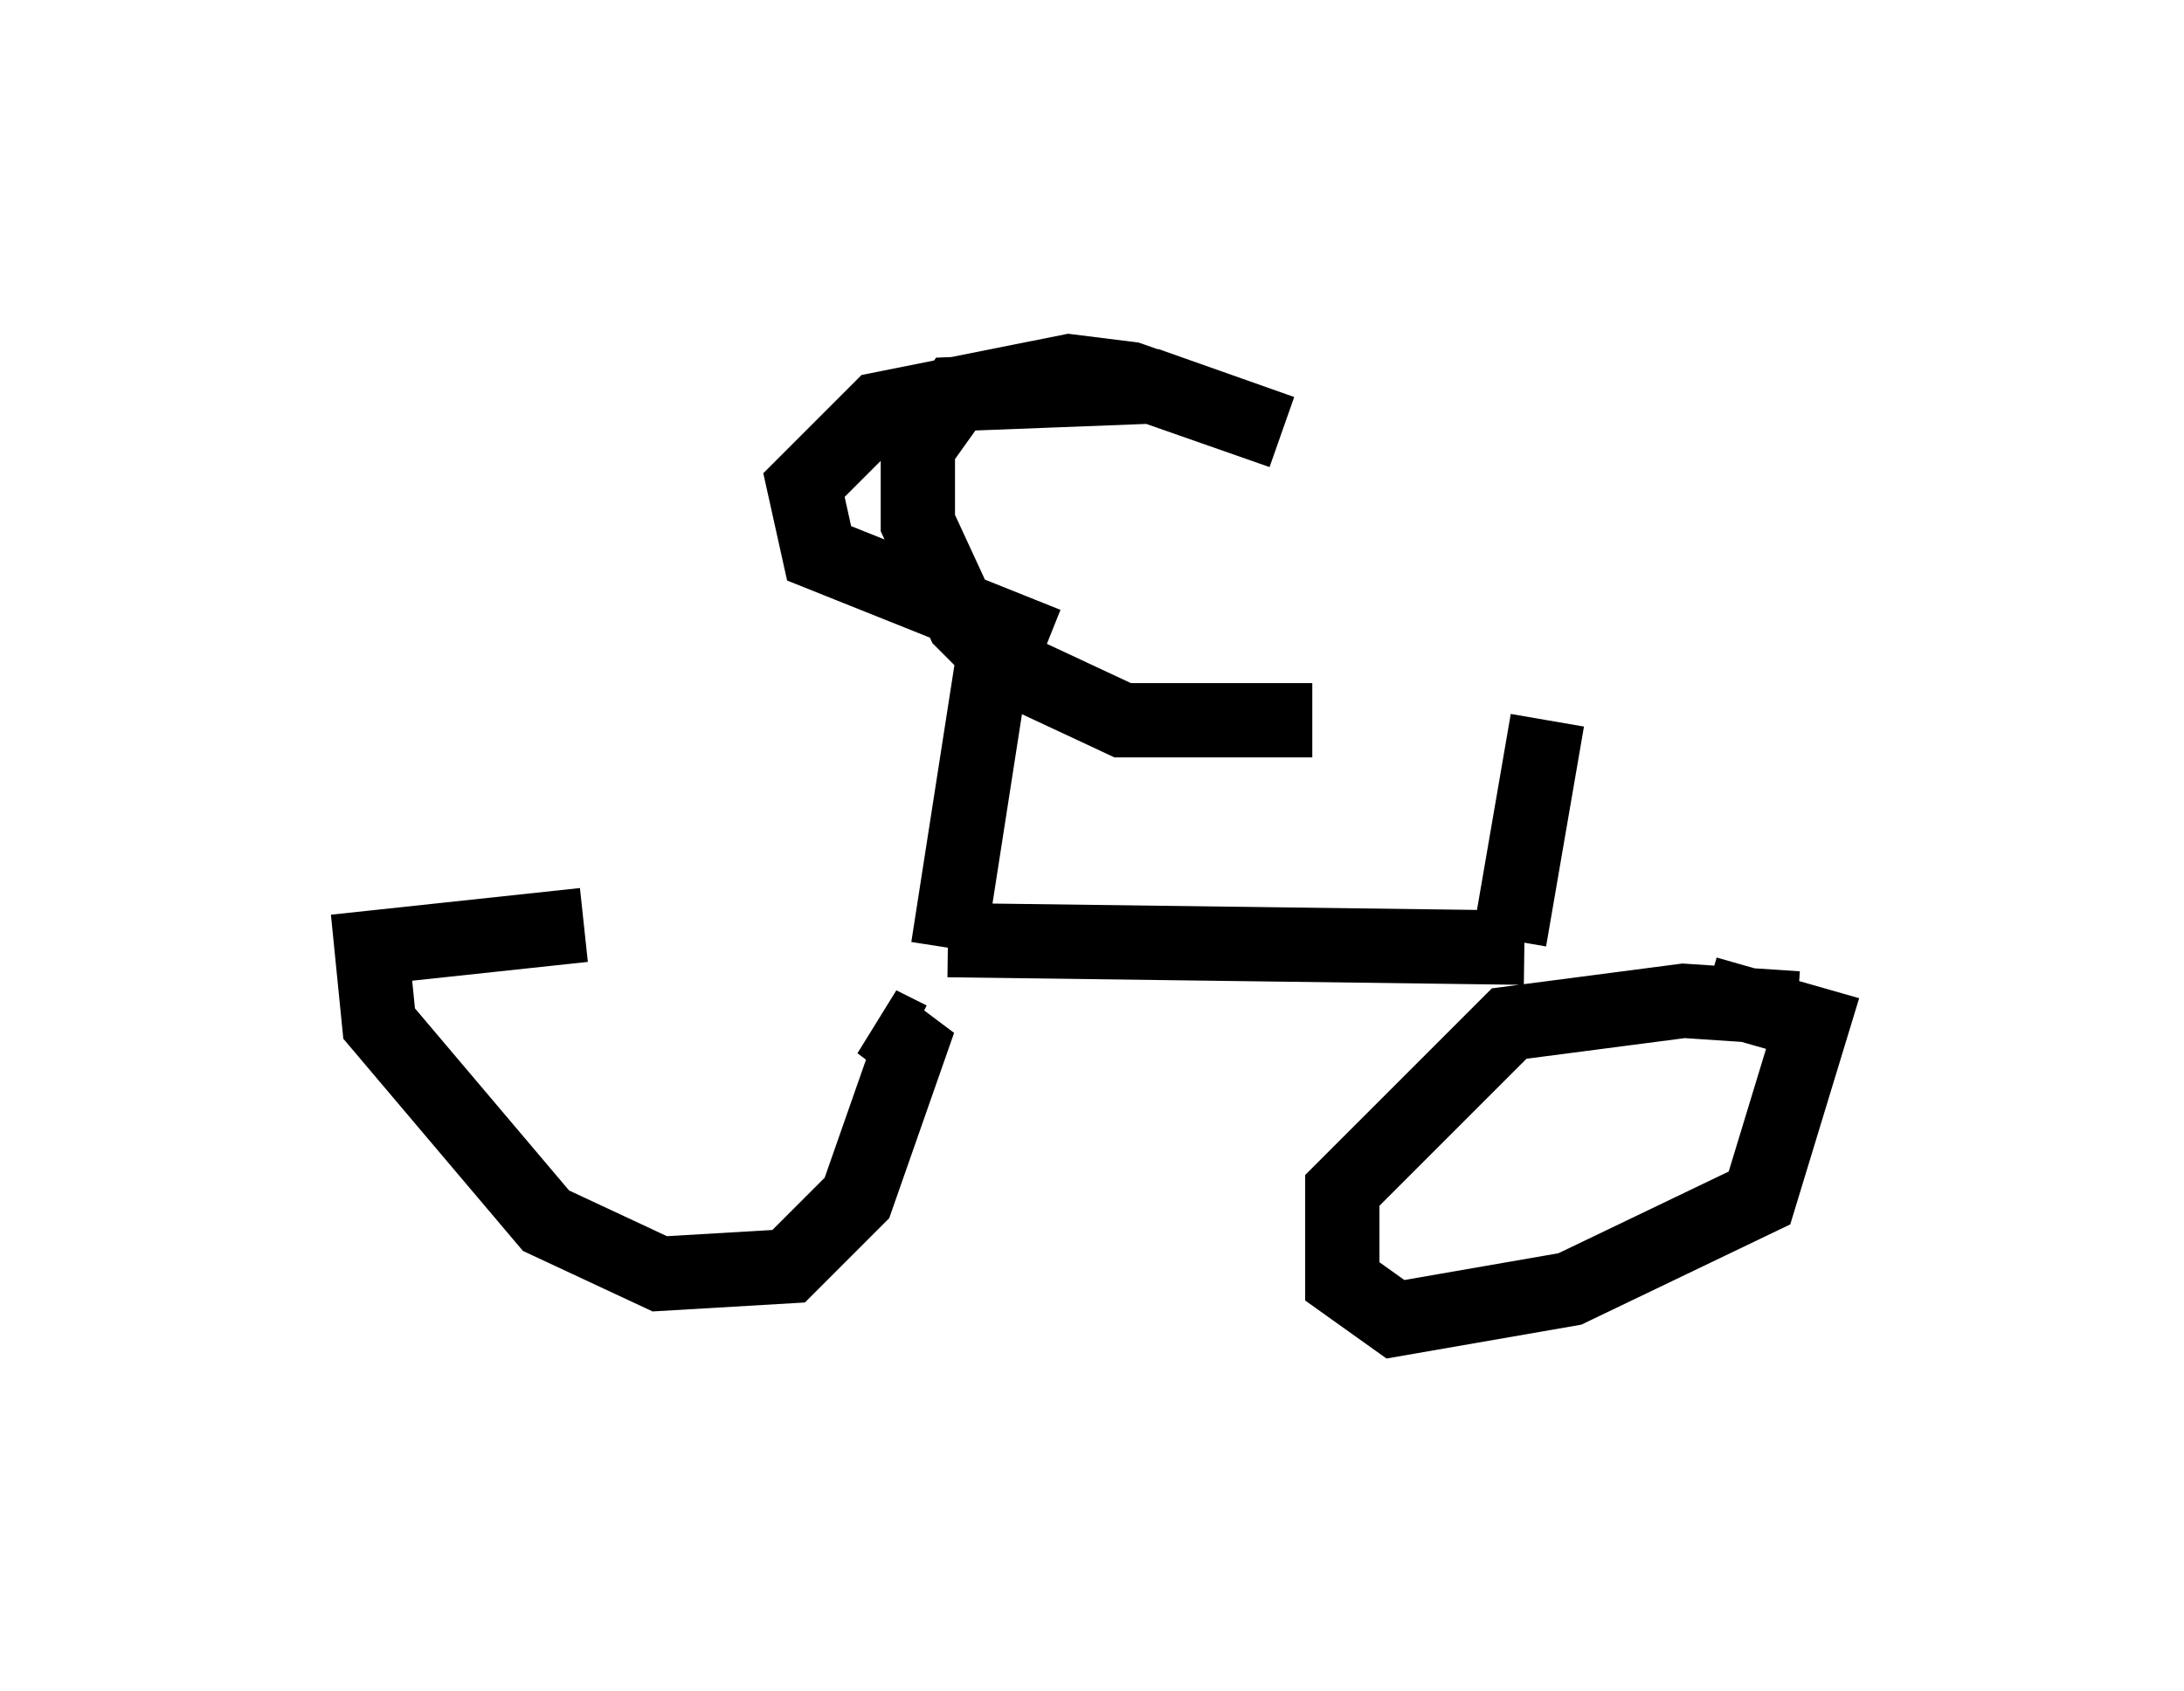 <?xml version="1.0" encoding="utf-8" ?>
<svg baseProfile="full" height="22.761" version="1.1" width="29.396" xmlns="http://www.w3.org/2000/svg" xmlns:ev="http://www.w3.org/2001/xml-events" xmlns:xlink="http://www.w3.org/1999/xlink"><defs /><rect fill="white" height="22.761" width="29.396" x="0" y="0" /><path d="M10.819, 12.656 m-2.96, -0.204 l-2.858, 0.306 0.102, 1.021 l2.246, 2.654 1.531, 0.715 l1.735, -0.102 0.919, -0.919 l0.715, -2.042 -0.408, -0.306 l0.408, 0.204 m0.51, -1.327 l7.758, 0.102 m3.675, 0.817 l-1.531, -0.102 -2.348, 0.306 l-2.246, 2.246 0.0, 1.225 l0.715, 0.51 2.348, -0.408 l2.552, -1.225 0.715, -2.348 l-1.429, -0.408 m-10.208, -0.613 l0.715, -4.594 m0.613, 0.51 l-3.063, -1.225 -0.204, -0.919 l1.021, -1.021 2.552, -0.51 l0.817, 0.102 2.042, 0.715 l-1.735, -0.613 -2.654, 0.102 l-0.51, 0.715 0.0, 1.021 l0.613, 1.327 0.613, 0.613 l1.531, 0.715 2.552, 0.0 m2.654, 2.96 l0.51, -2.96 m1.94, -0.102 " fill="none" stroke="black" stroke-width="1" /></svg>
